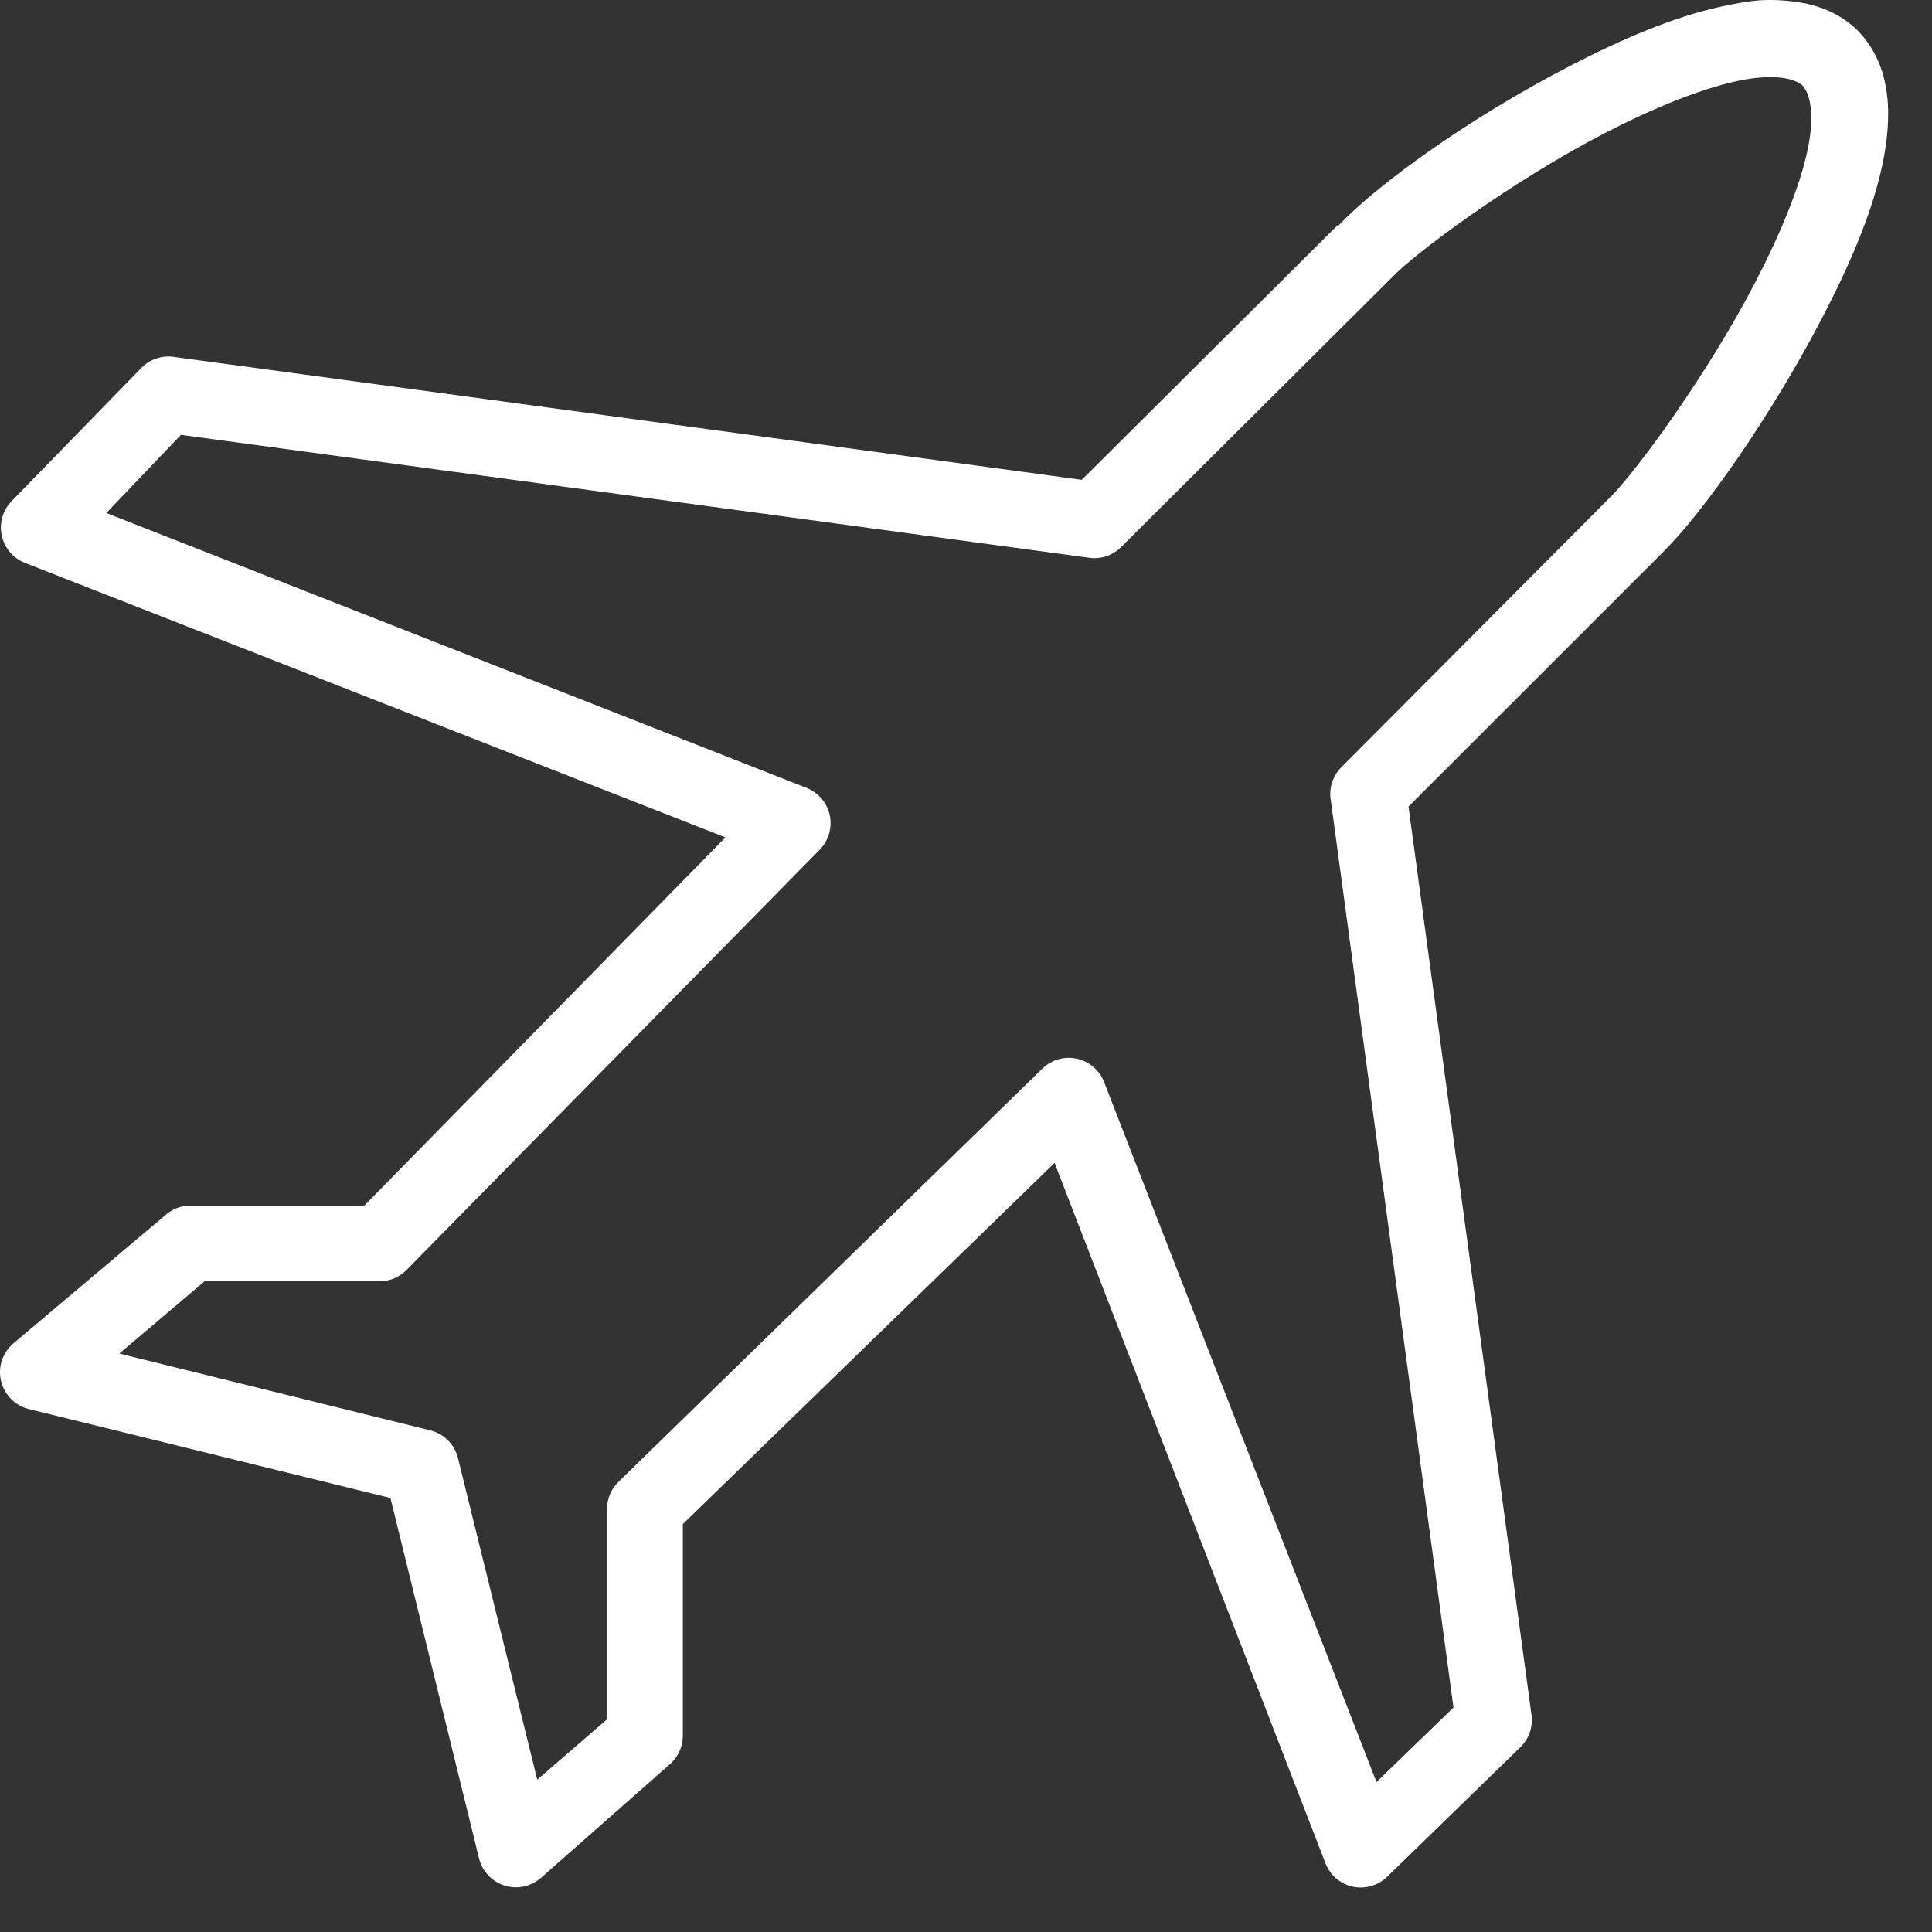 <?xml version="1.0" encoding="UTF-8"?>
<svg width="25px" height="25px" viewBox="0 0 25 25" version="1.1" xmlns="http://www.w3.org/2000/svg" xmlns:xlink="http://www.w3.org/1999/xlink">
    <rect x="0" y="0" width="25" height="25" fill="#333333" stroke="none"/>
    <!-- Generator: Sketch 42 (36781) - http://www.bohemiancoding.com/sketch -->
    <title>icn/plane</title>
    <desc>Created with Sketch.</desc>
    <defs></defs>
    <g id="Symbols" stroke="none" stroke-width="1" fill="none" fill-rule="evenodd">
        <g id="icn/plane" fill-rule="nonzero" fill="#FFFFFF">
            <path d="M22.76,0.005 C22.604,0.017 22.443,0.049 22.286,0.082 C21.657,0.216 20.983,0.508 20.325,0.848 C19.014,1.525 17.827,2.383 17.322,2.916 L17.307,2.916 L13.998,6.209 L2.233,4.616 C2.079,4.599 1.926,4.656 1.82,4.77 L0.15,6.485 C0.036,6.602 -0.012,6.769 0.022,6.928 C0.056,7.088 0.167,7.221 0.319,7.282 L9.387,10.836 L4.715,15.6 L2.463,15.6 C2.345,15.6 2.23,15.644 2.142,15.722 L0.181,17.377 C0.036,17.495 -0.03,17.685 0.013,17.868 C0.055,18.05 0.198,18.192 0.38,18.235 L5.052,19.384 L6.201,24.056 C6.244,24.22 6.369,24.35 6.531,24.4 C6.693,24.45 6.87,24.412 6.998,24.301 L8.667,22.83 C8.774,22.738 8.835,22.604 8.836,22.463 L8.836,19.721 L13.646,15.048 L17.154,24.117 C17.215,24.269 17.347,24.38 17.507,24.414 C17.667,24.447 17.833,24.399 17.95,24.285 L19.666,22.616 C19.78,22.51 19.837,22.356 19.819,22.202 L18.226,10.437 L21.535,7.129 C22.043,6.62 22.908,5.404 23.588,4.096 C23.928,3.441 24.219,2.775 24.354,2.15 C24.488,1.525 24.49,0.867 24.047,0.404 C24.042,0.399 24.037,0.393 24.032,0.388 C23.8,0.166 23.52,0.059 23.22,0.021 C23.07,0.002 22.917,-0.006 22.76,0.005 Z M22.806,1.001 C23.086,0.983 23.249,1.039 23.327,1.108 C23.42,1.213 23.49,1.479 23.388,1.951 C23.285,2.432 23.03,3.043 22.714,3.651 C22.083,4.867 21.17,6.099 20.846,6.424 L17.368,9.917 C17.259,10.019 17.203,10.166 17.215,10.315 L18.808,22.095 L17.812,23.06 L14.289,14.007 C14.232,13.853 14.101,13.738 13.94,13.701 C13.78,13.664 13.612,13.71 13.493,13.823 L8.009,19.169 C7.912,19.261 7.856,19.388 7.855,19.521 L7.855,22.248 L6.952,23.029 L5.925,18.863 C5.881,18.69 5.746,18.555 5.573,18.51 L1.544,17.515 L2.647,16.58 L4.914,16.58 C5.048,16.579 5.175,16.524 5.267,16.427 L10.613,10.989 C10.726,10.87 10.772,10.701 10.735,10.541 C10.698,10.381 10.583,10.25 10.429,10.192 L1.376,6.638 L2.341,5.627 L14.121,7.221 C14.27,7.233 14.417,7.177 14.519,7.067 L18.012,3.59 C18.294,3.289 19.548,2.352 20.769,1.721 C21.38,1.405 22,1.151 22.485,1.047 C22.604,1.022 22.713,1.007 22.806,1.001 Z" id="Shape"></path>
        </g>
    </g>
</svg>